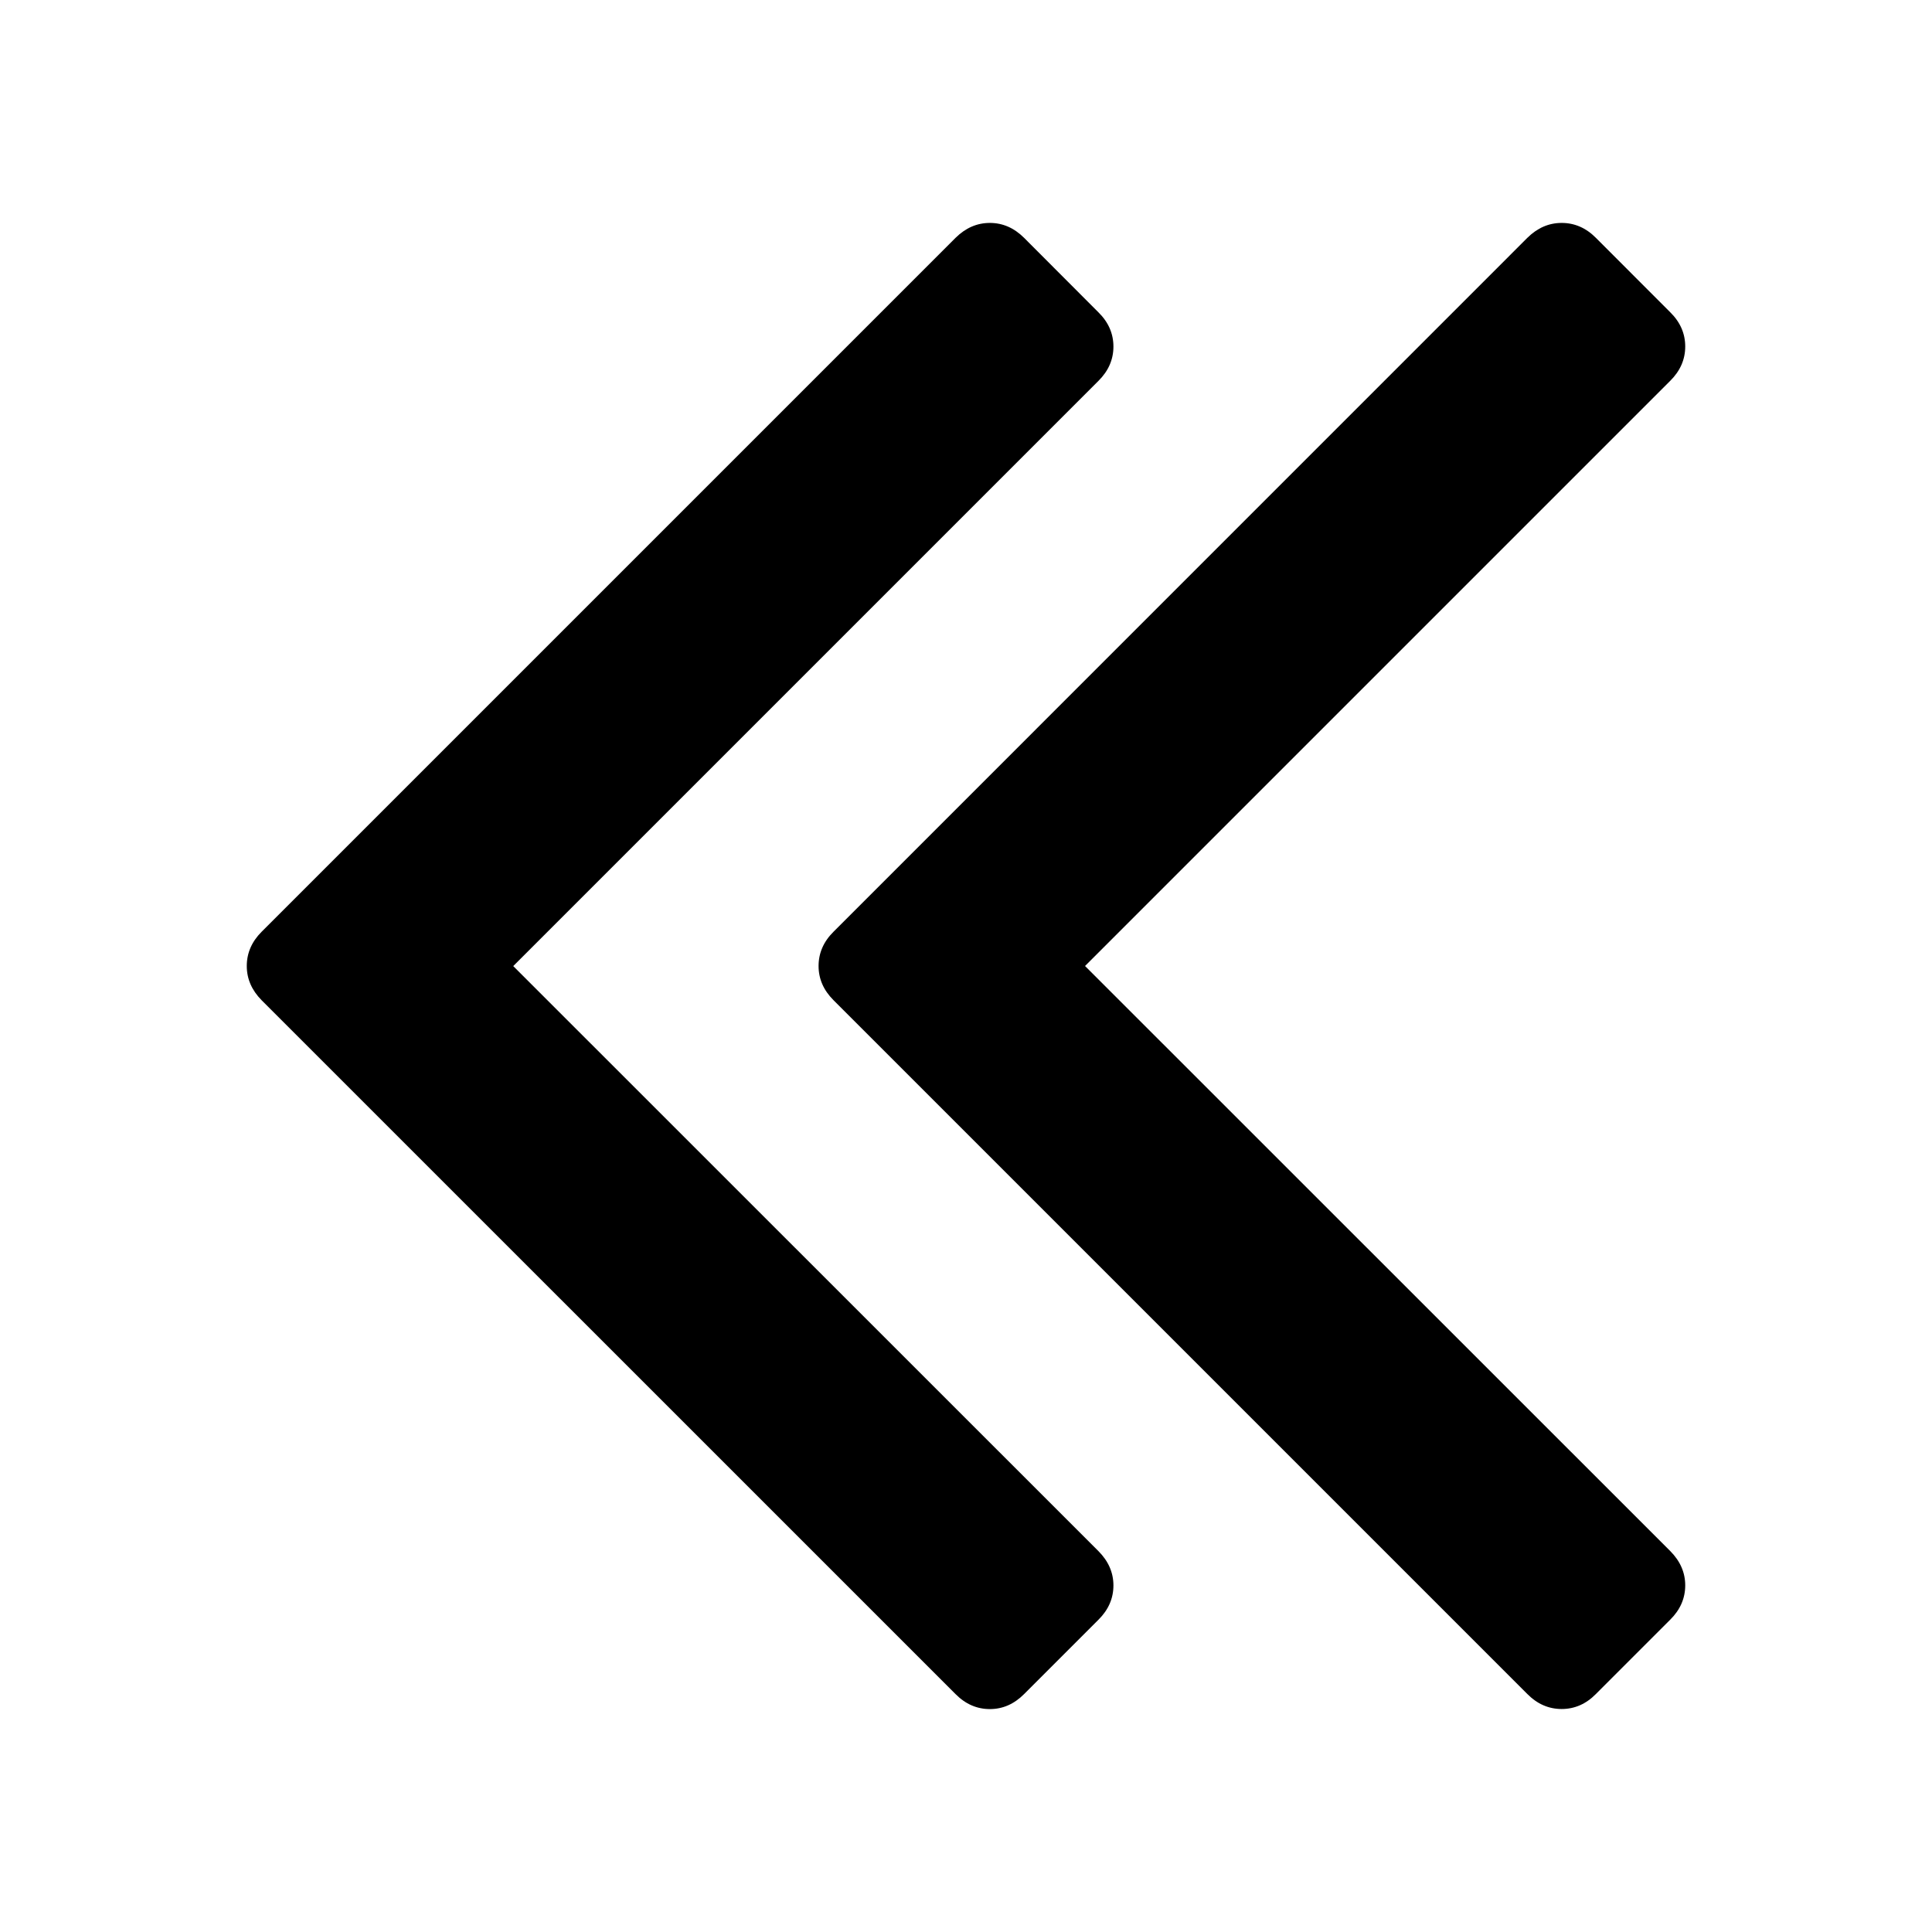 <?xml version="1.0" encoding="utf-8"?>
<!-- Generator: Adobe Illustrator 18.1.1, SVG Export Plug-In . SVG Version: 6.00 Build 0)  -->
<svg version="1.1" id="Layer_1" xmlns="http://www.w3.org/2000/svg" xmlns:xlink="http://www.w3.org/1999/xlink" x="0px" y="0px"
	 viewBox="0 0 26 26" enable-background="new 0 0 26 26" xml:space="preserve">
<g>
	<path d="M11.016,13c0-0.174,0.067-0.328,0.201-0.461l9.338-9.339
		c0.134-0.132,0.287-0.2,0.461-0.2c0.174,0,0.328,0.067,0.46,0.2
		L22.478,4.203c0.134,0.132,0.201,0.286,0.201,0.46
		c0,0.174-0.067,0.328-0.201,0.461l-7.876,7.876l7.876,7.874
		c0.134,0.135,0.201,0.289,0.201,0.461c0,0.174-0.067,0.328-0.201,0.461
		l-1.002,1.002c-0.132,0.134-0.286,0.201-0.46,0.201
		c-0.174,0-0.328-0.067-0.461-0.201l-9.338-9.338
		C11.083,13.326,11.016,13.173,11.016,13z M3.321,13
		c0-0.174,0.067-0.328,0.2-0.461l9.339-9.339
		c0.134-0.132,0.287-0.2,0.461-0.2c0.173,0,0.326,0.067,0.46,0.2
		l1.002,1.004c0.134,0.132,0.201,0.286,0.201,0.46
		c0,0.174-0.067,0.328-0.201,0.461l-7.876,7.876l7.876,7.874
		c0.134,0.135,0.201,0.289,0.201,0.461c0,0.174-0.067,0.328-0.201,0.461
		l-1.002,1.002c-0.134,0.134-0.287,0.201-0.46,0.201
		c-0.174,0-0.328-0.067-0.461-0.201l-9.339-9.338
		C3.388,13.326,3.321,13.173,3.321,13z"/>
</g>
</svg>
